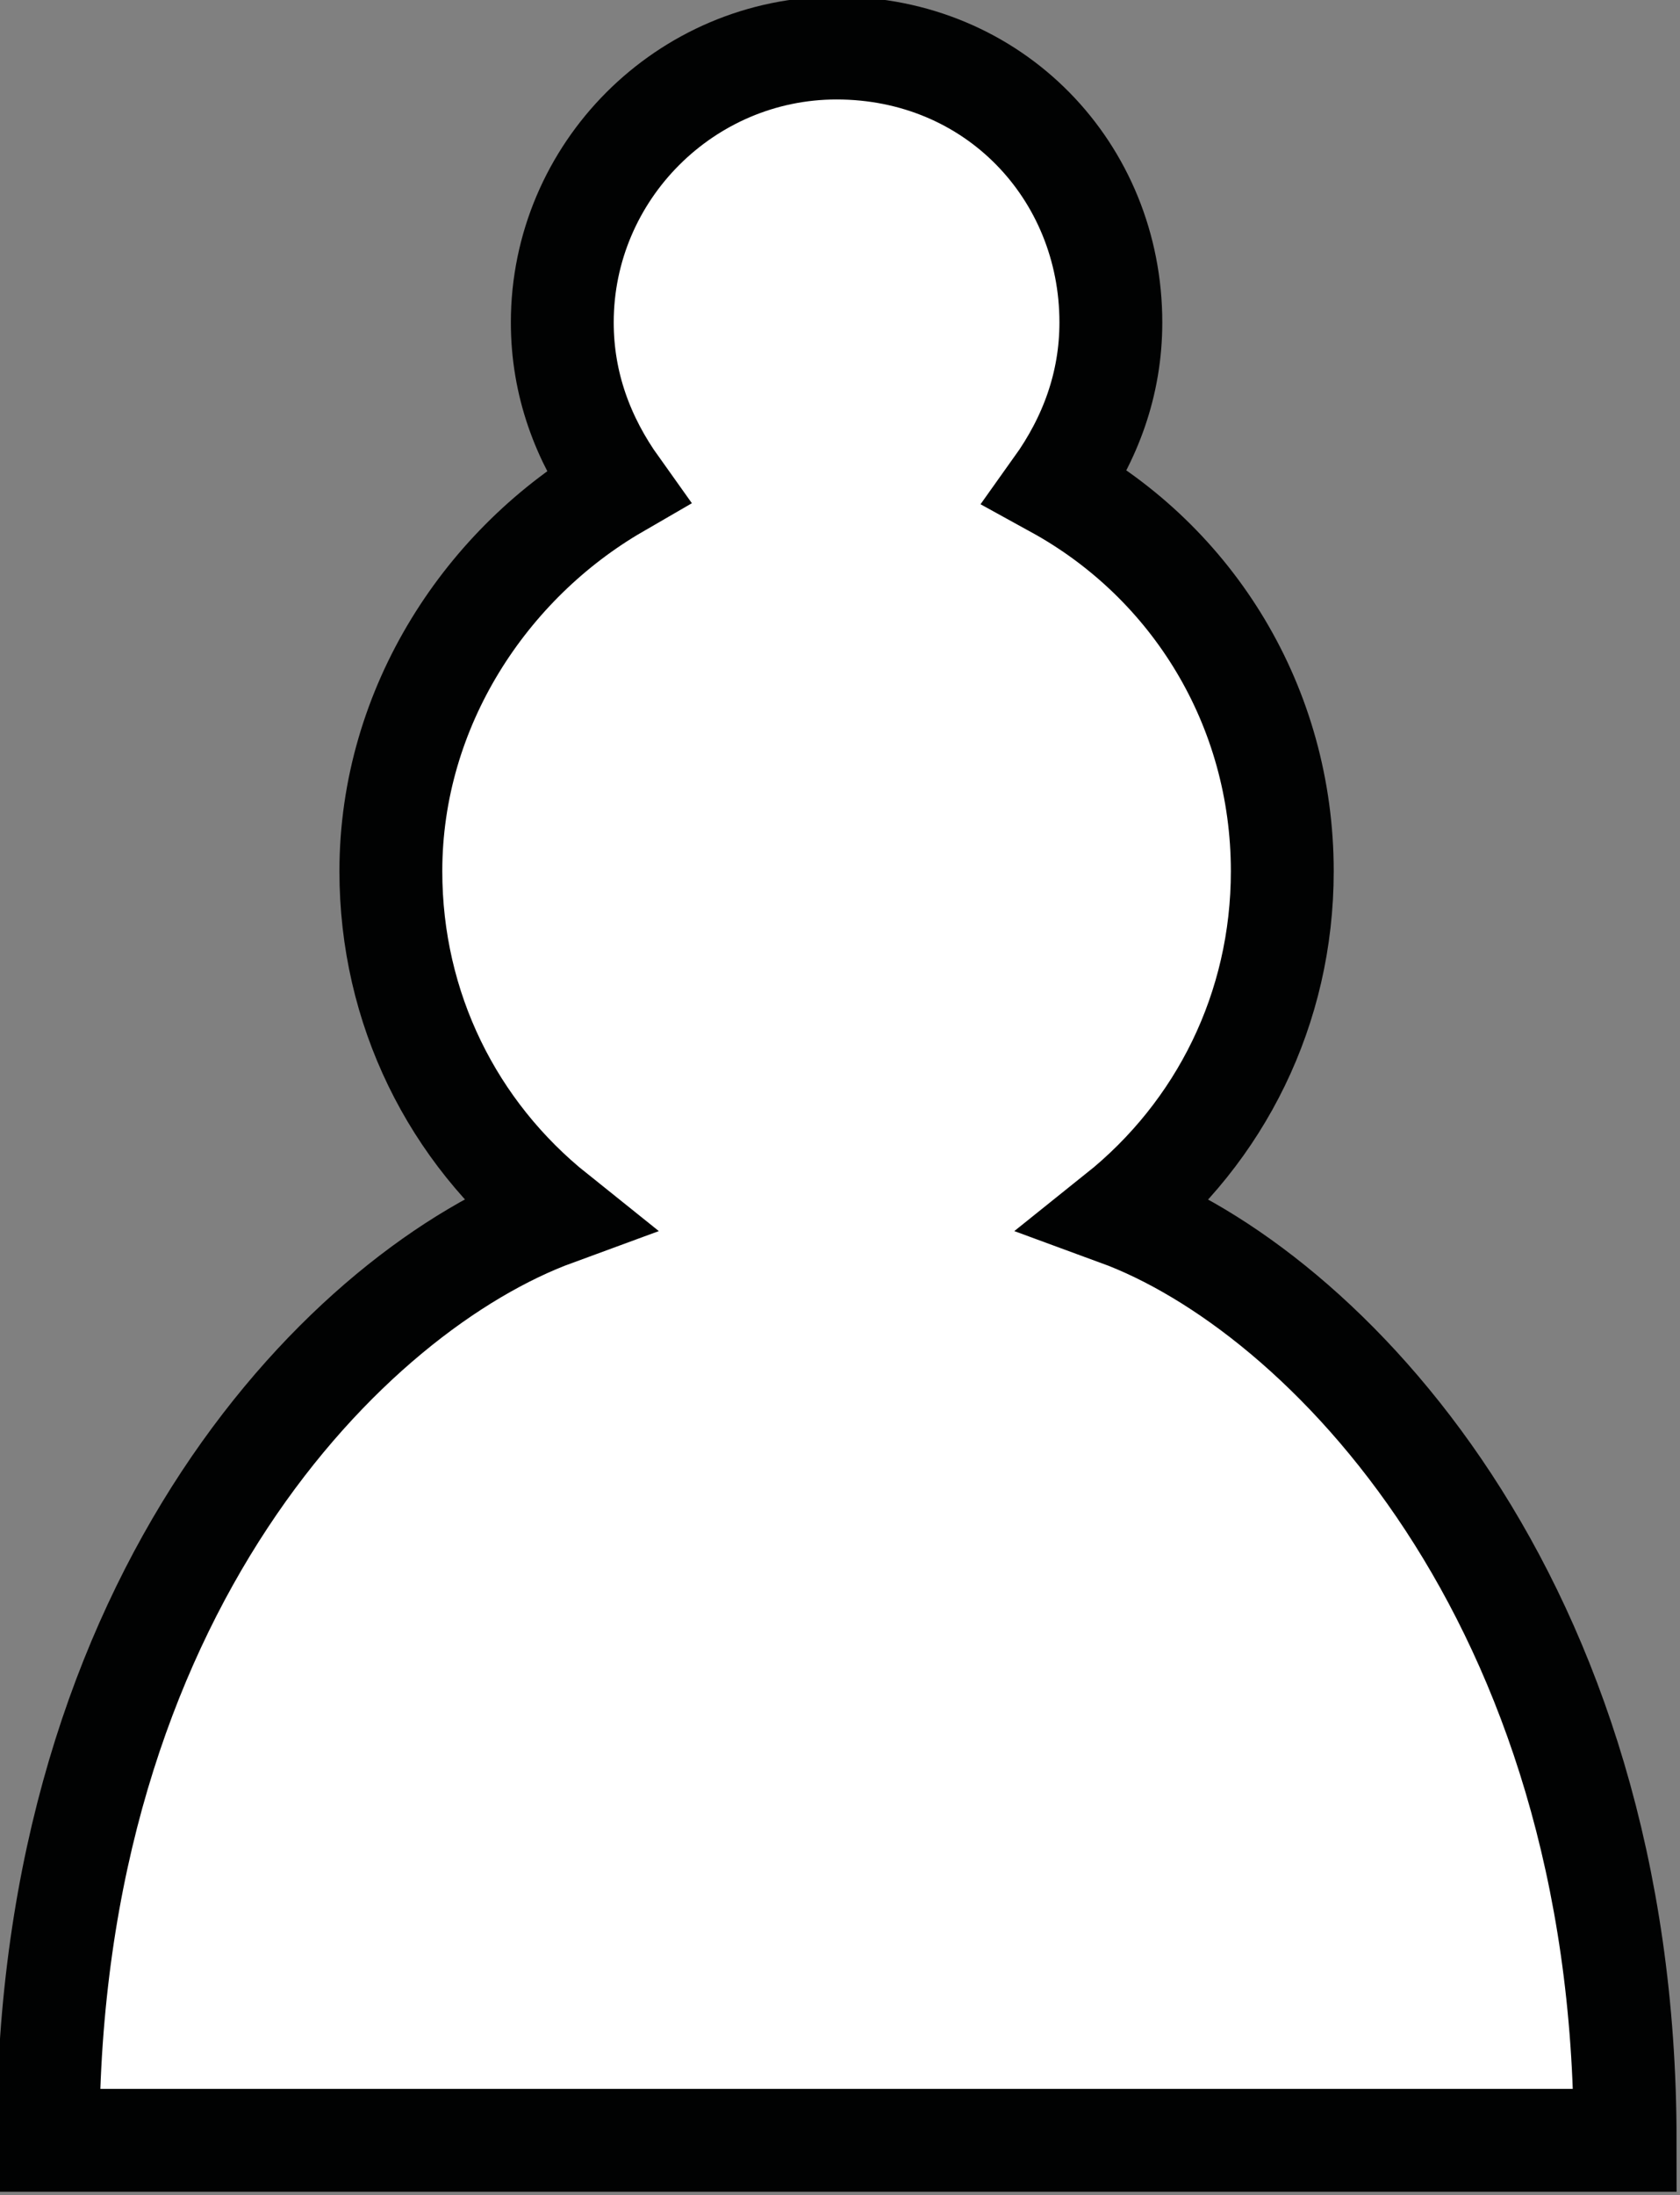 <?xml version="1.0" encoding="utf-8"?>
<!-- Generator: Adobe Illustrator 18.1.1, SVG Export Plug-In . SVG Version: 6.00 Build 0)  -->
<svg version="1.1" id="Ebene_1" xmlns="http://www.w3.org/2000/svg" xmlns:xlink="http://www.w3.org/1999/xlink" x="0px" y="0px"
	 viewBox="0 0 24.5 32" enable-background="new 0 0 24.5 32" xml:space="preserve">
<rect x="0" y="0" width="24.5" height="32" fill="#808080" stroke="none"/>
<g transform="translate(225,0)">
	<path fill="#FFFFFF" stroke="#010202" stroke-width="1.5" stroke-linecap="round" d="M-212.8,0.7c-2.2,0-4,1.8-4,4
		c0,0.9,0.3,1.7,0.8,2.4c-1.9,1.1-3.3,3.2-3.3,5.6c0,2,0.9,3.8,2.4,5c-3,1.1-7.4,5.5-7.4,13.5h23c0-7.9-4.4-12.4-7.4-13.5
		c1.5-1.2,2.4-3,2.4-5c0-2.4-1.3-4.5-3.3-5.6c0.5-0.7,0.8-1.5,0.8-2.4C-208.8,2.5-210.5,0.7-212.8,0.7z"/>
</g>
</svg>
